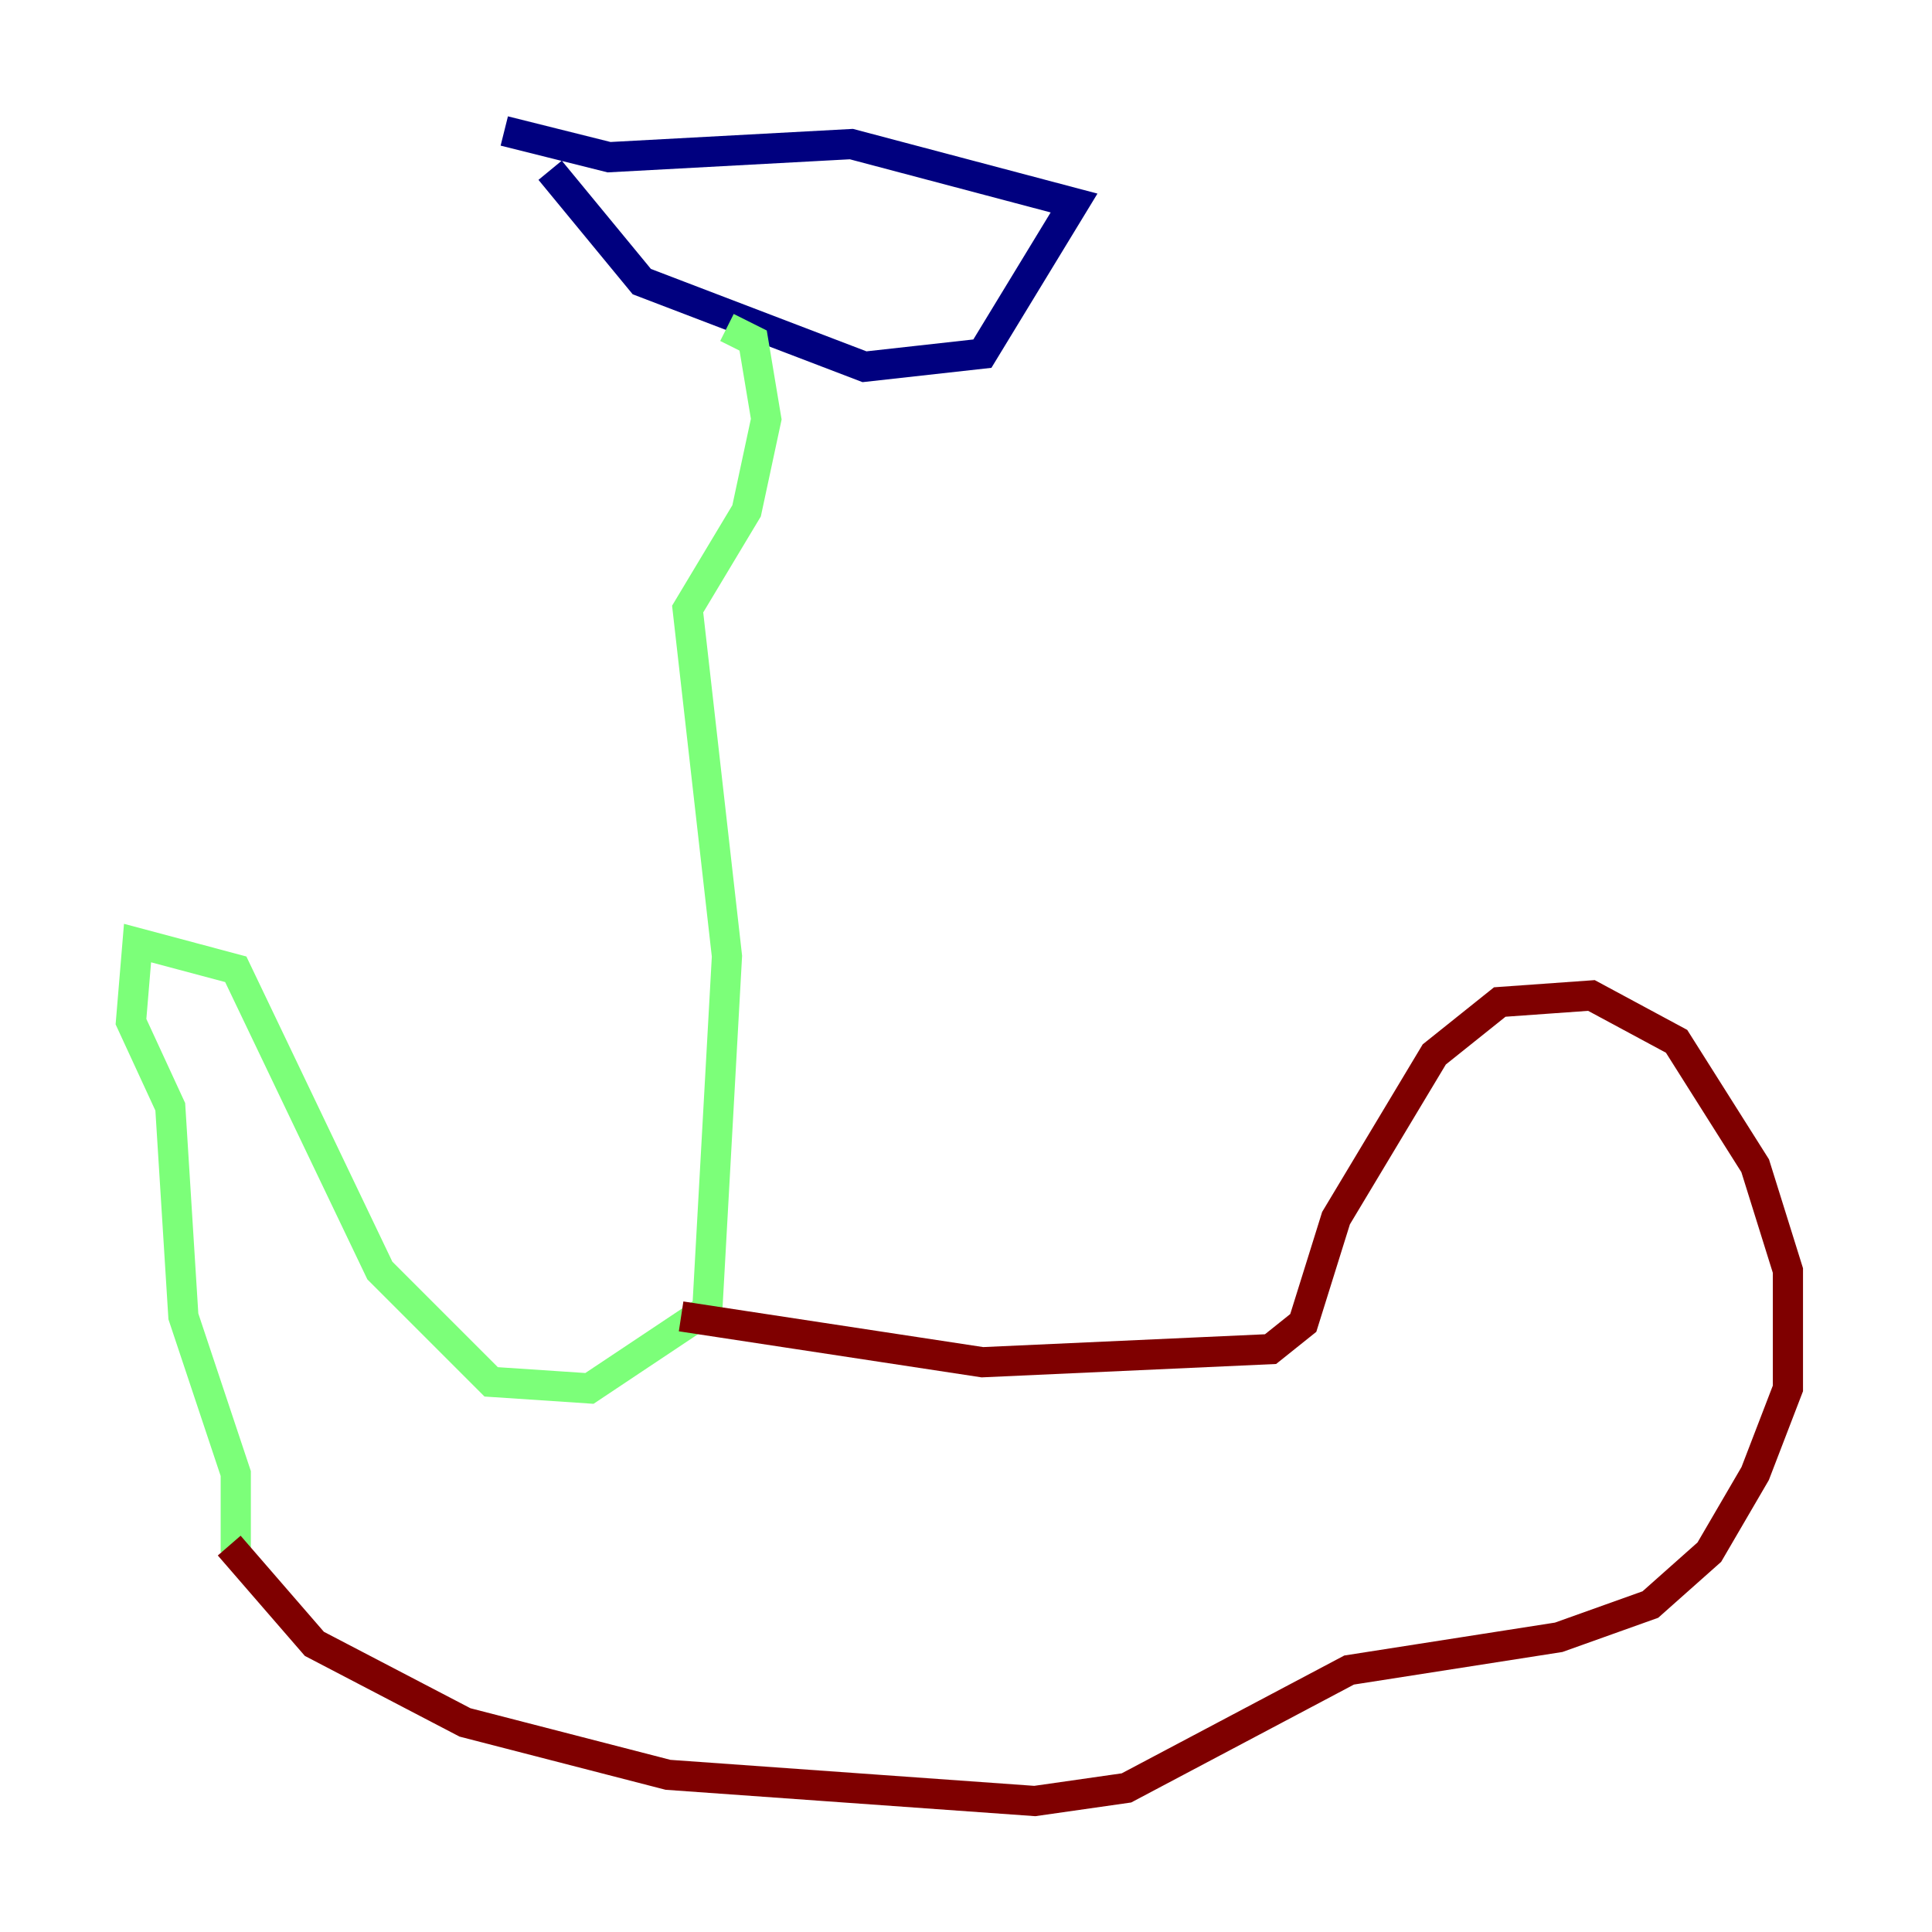 <?xml version="1.0" encoding="utf-8" ?>
<svg baseProfile="tiny" height="128" version="1.2" viewBox="0,0,128,128" width="128" xmlns="http://www.w3.org/2000/svg" xmlns:ev="http://www.w3.org/2001/xml-events" xmlns:xlink="http://www.w3.org/1999/xlink"><defs /><polyline fill="none" points="36.447,11.281 42.522,18.658 57.275,24.298 65.085,23.43 71.159,13.451 56.407,9.546 40.352,10.414 33.41,8.678" stroke="#00007f" stroke-width="2" /><polyline fill="none" points="48.163,21.695 49.898,22.563 50.766,27.77 49.464,33.844 45.559,40.352 48.163,63.349 46.861,86.78 39.051,91.986 32.542,91.552 25.166,84.176 15.62,64.217 9.112,62.481 8.678,67.688 11.281,73.329 12.149,87.214 15.62,97.627 15.62,102.834" stroke="#7cff79" stroke-width="2" /><polyline fill="none" points="15.186,102.4 20.827,108.909 30.807,114.115 44.258,117.586 68.556,119.322 74.63,118.454 89.383,110.644 103.268,108.475 109.342,106.305 113.248,102.834 116.285,97.627 118.454,91.986 118.454,84.176 116.285,77.234 111.078,68.99 105.437,65.953 99.363,66.386 95.024,69.858 88.515,80.705 86.346,87.647 84.176,89.383 65.085,90.251 45.125,87.214" stroke="#7f0000" stroke-width="2" /></svg>